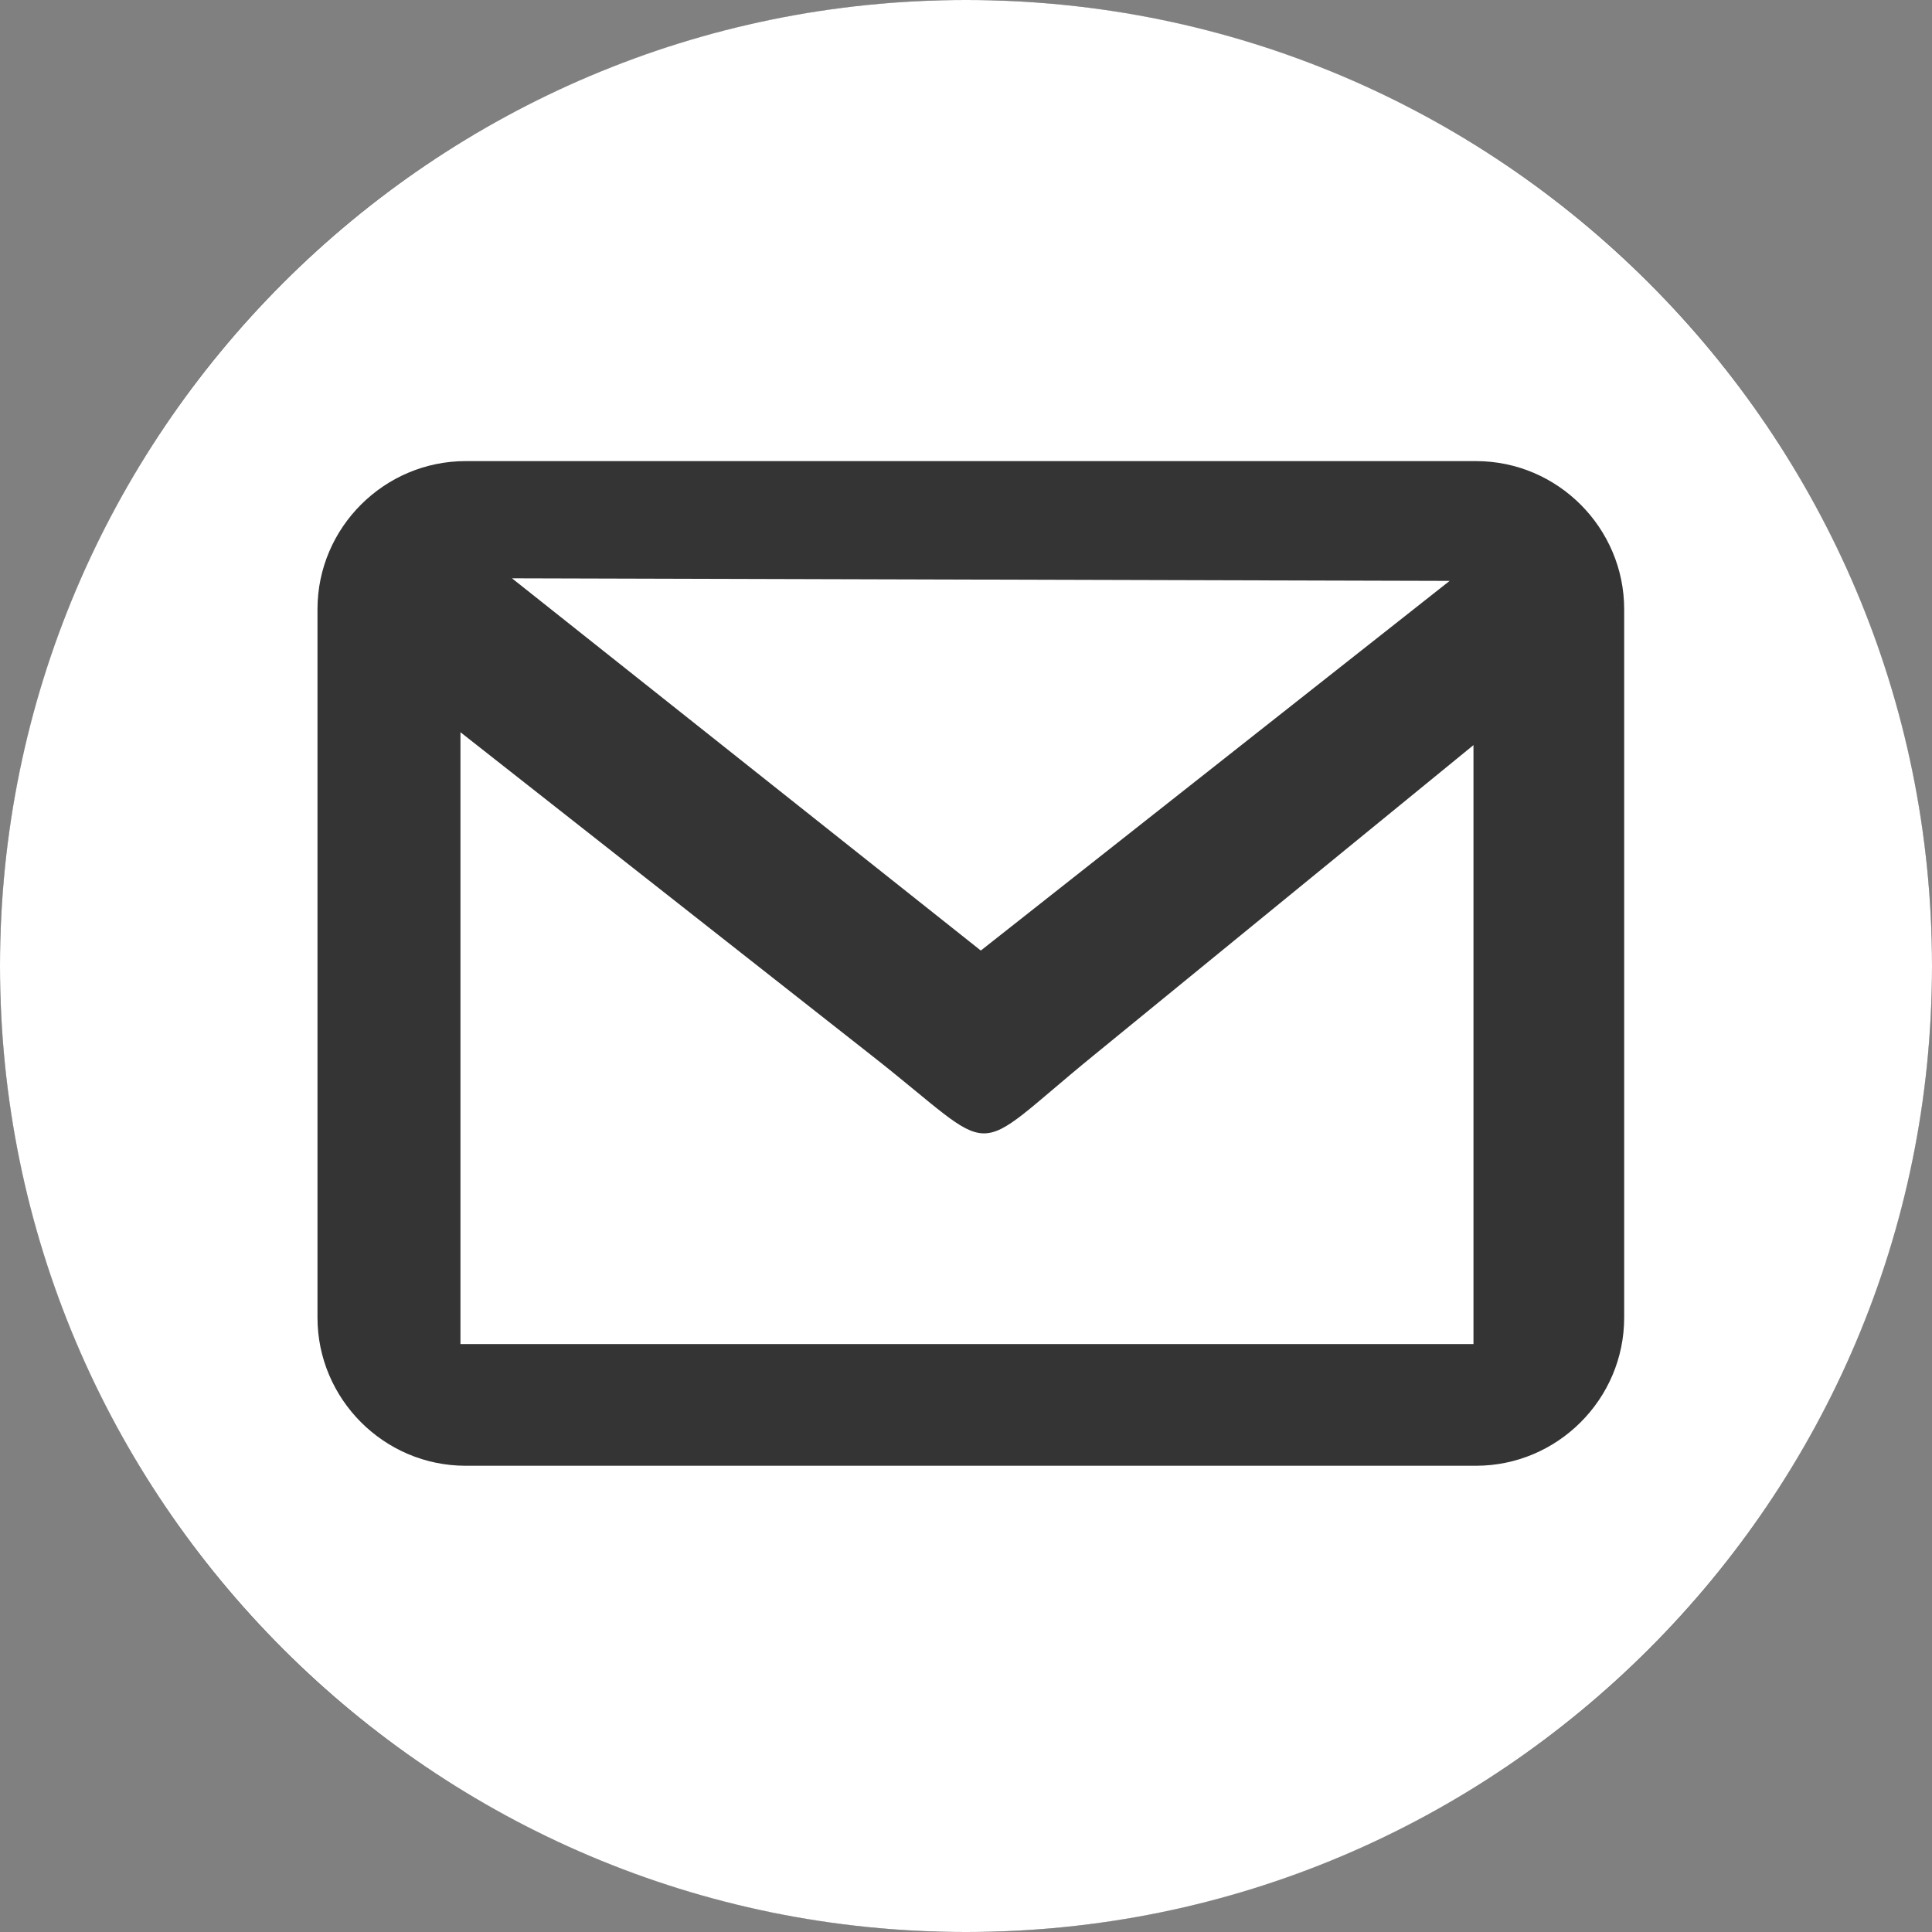<svg width="100" height="100" viewBox="0 0 100 100" fill="none" xmlns="http://www.w3.org/2000/svg">
<rect x="0" y="0" width="100" height="100" fill="#808080" stroke="none"/>
<circle cx="50" cy="50" r="50" fill="#343434"/>
<path fill-rule="evenodd" clip-rule="evenodd" d="M50 0C77.6 0 100 22.4 100 50C100 77.6 77.6 100 50 100C22.4 100 0 77.6 0 50C0 22.4 22.4 0 50 0ZM75.033 30.067L26.5 29.933L50.767 49.2L75.033 30.067ZM45.033 54.567L23.833 37.9V69.567H76.267V38.567L56.6 54.633C49.933 60.067 51.933 59.967 45.033 54.567ZM24.1 23.867H76.4C80.633 23.867 84.067 27.333 84.067 31.533V68.2C84.067 72.433 80.6 75.867 76.4 75.867H24.1C19.867 75.867 16.433 72.4 16.433 68.2V31.533C16.433 27.3 19.9 23.867 24.1 23.867Z" fill="white"/>
</svg>
